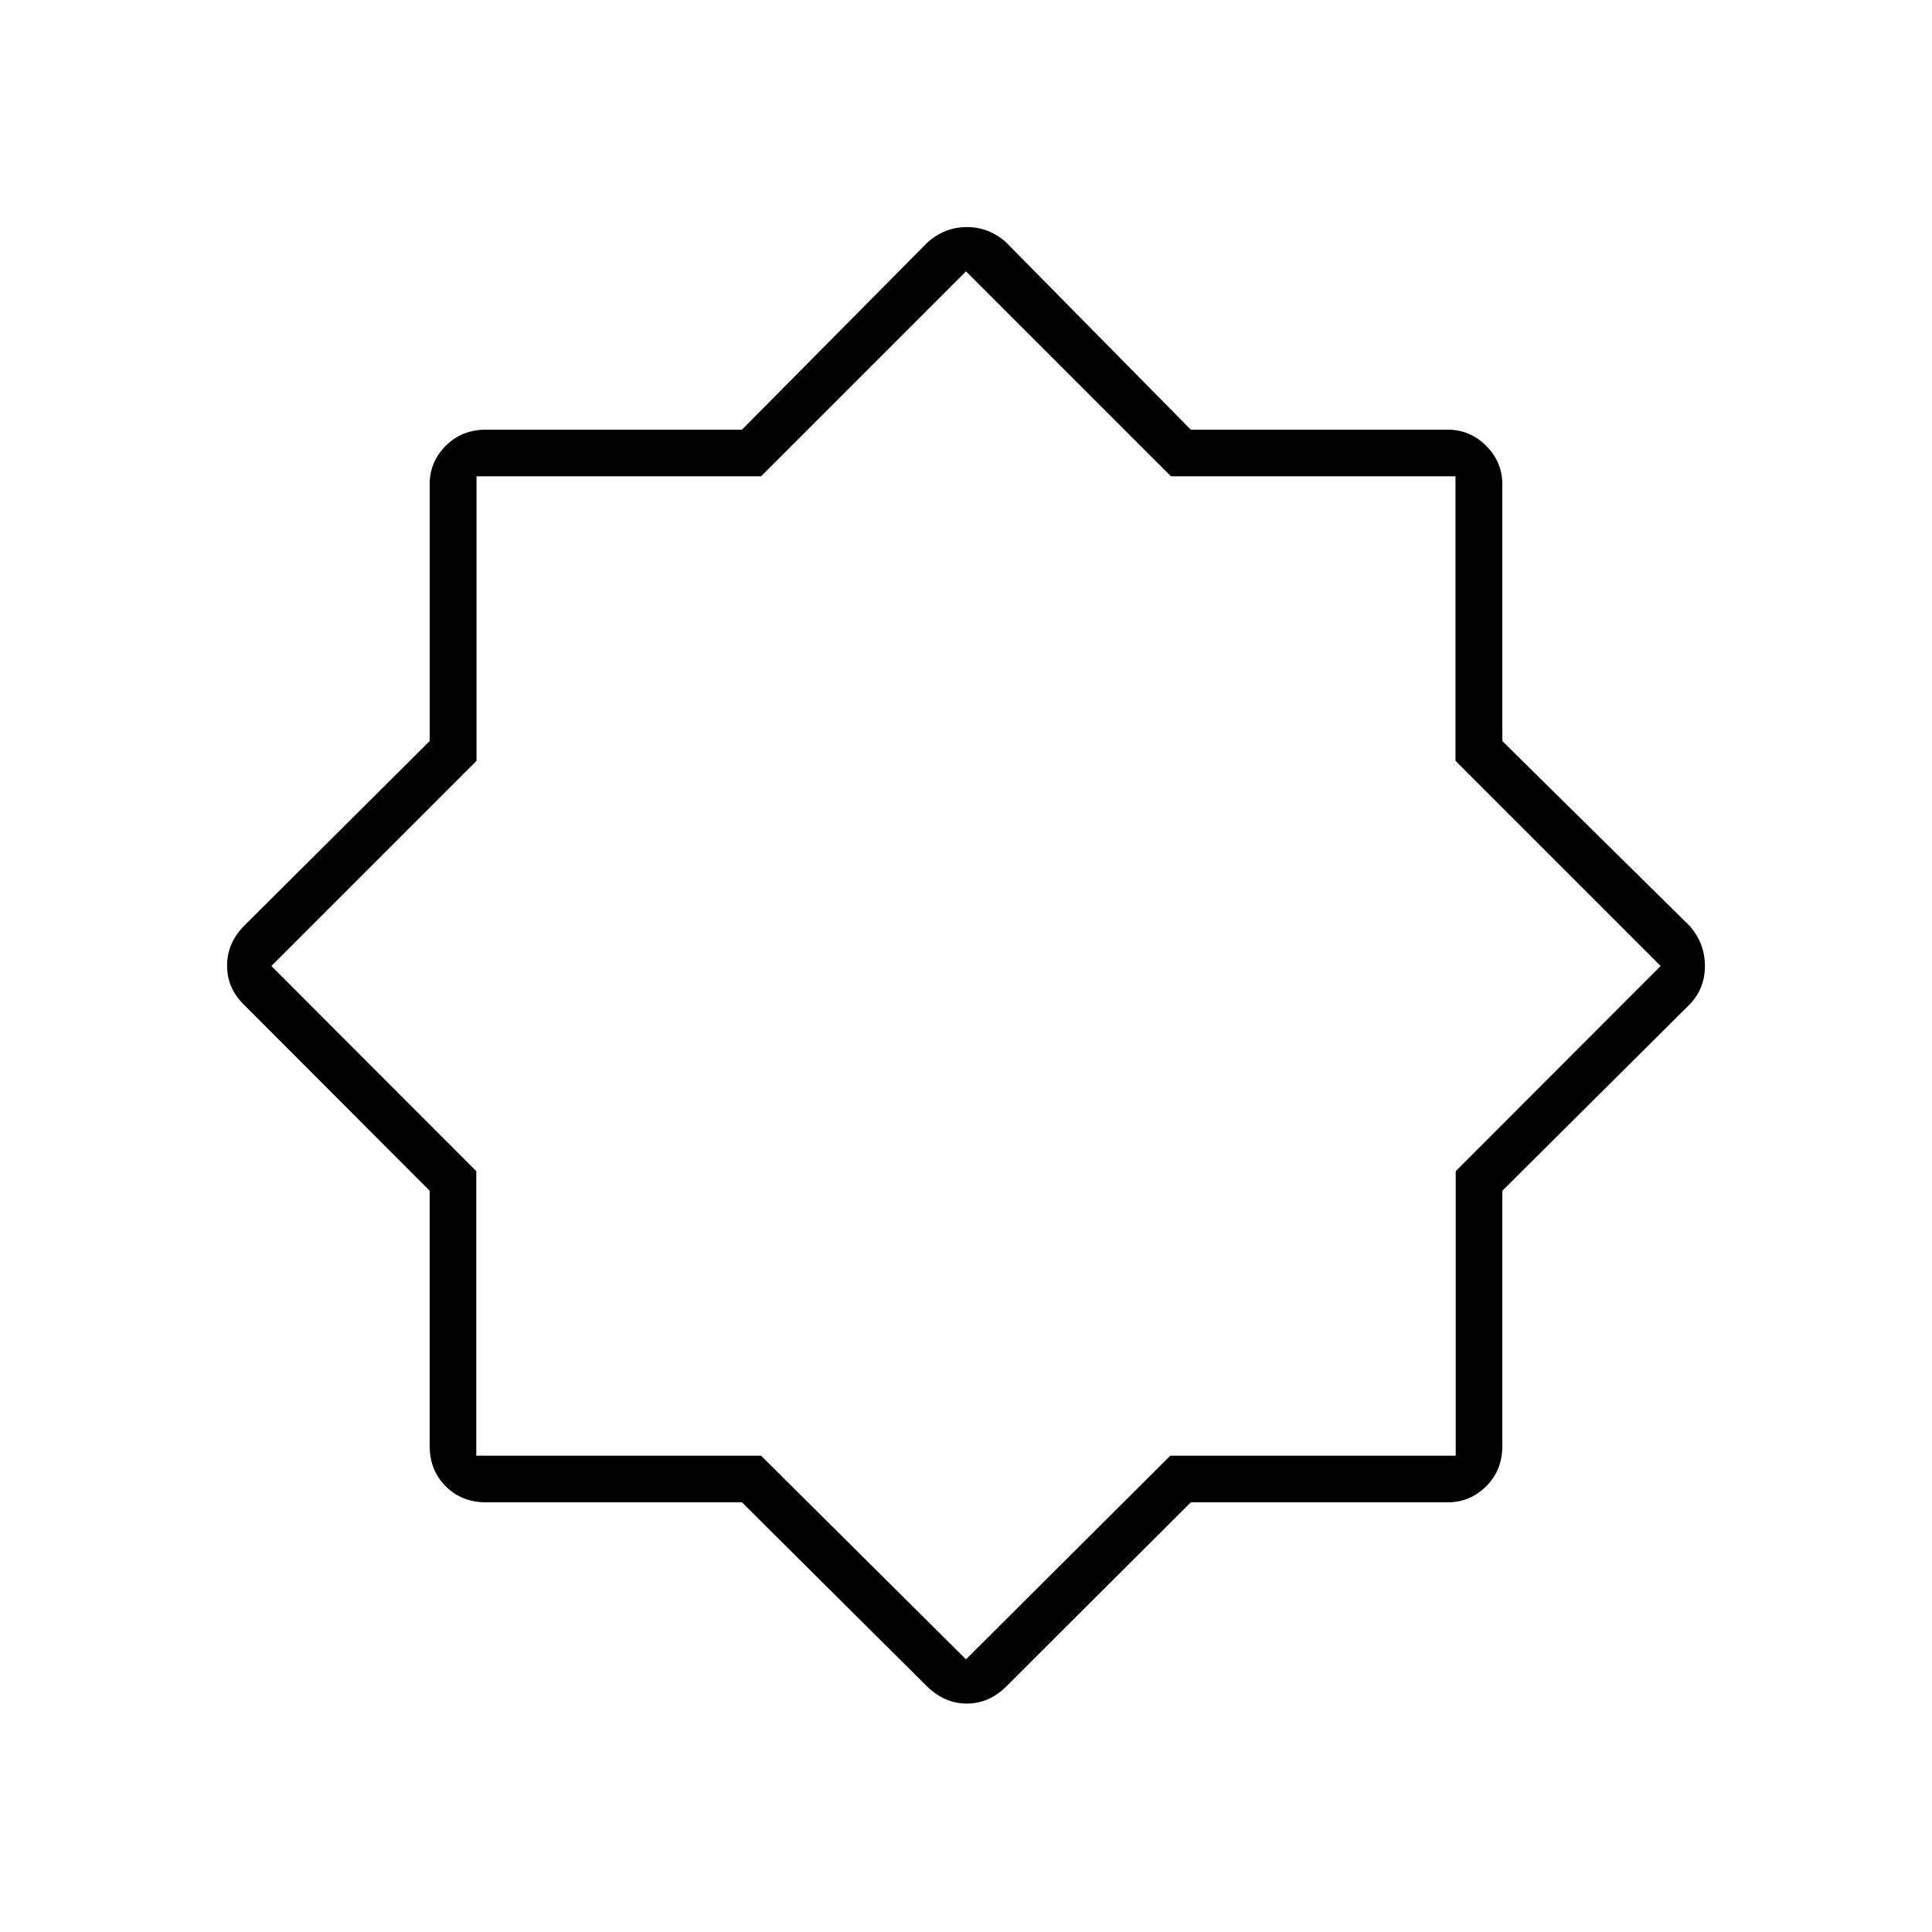 <svg xmlns="http://www.w3.org/2000/svg" height="40" viewBox="0 96 960 960" width="40"><path d="M460.746 934.087 368.675 842.5H241.5q-12.067 0-20.033-7.967-7.967-7.966-7.967-20.033V687.68l-92.254-92.426q-8.413-8.209-8.413-19.39 0-11.182 8.334-19.697l92.333-91.933V336.667q0-11.109 7.967-19.138 7.966-8.029 20.033-8.029h127.175L461 216.333q8.5-7.5 19.439-7.5 10.94 0 19.394 7.5l91.864 93.167h127.636q11.109 0 19.138 8.029 8.029 8.029 8.029 19.138v127.567l93.167 91.933q7.5 8.636 7.5 19.818 0 11.182-7.5 19.015L746.5 687.68V814.5q0 12.067-8.029 20.033-8.029 7.967-19.138 7.967H591.697l-91.864 91.667q-8.515 8.333-19.424 8.333-10.909 0-19.663-8.413ZM480 576Zm0 344.5 101.5-101.167h141.833V677.945L825.167 576 723.222 474.056V332.667H581.833L480 230.833 378.167 332.667H236.778v141.389L134.833 576l101.834 101.945v141.388h141.5L480 920.5Z"/></svg>